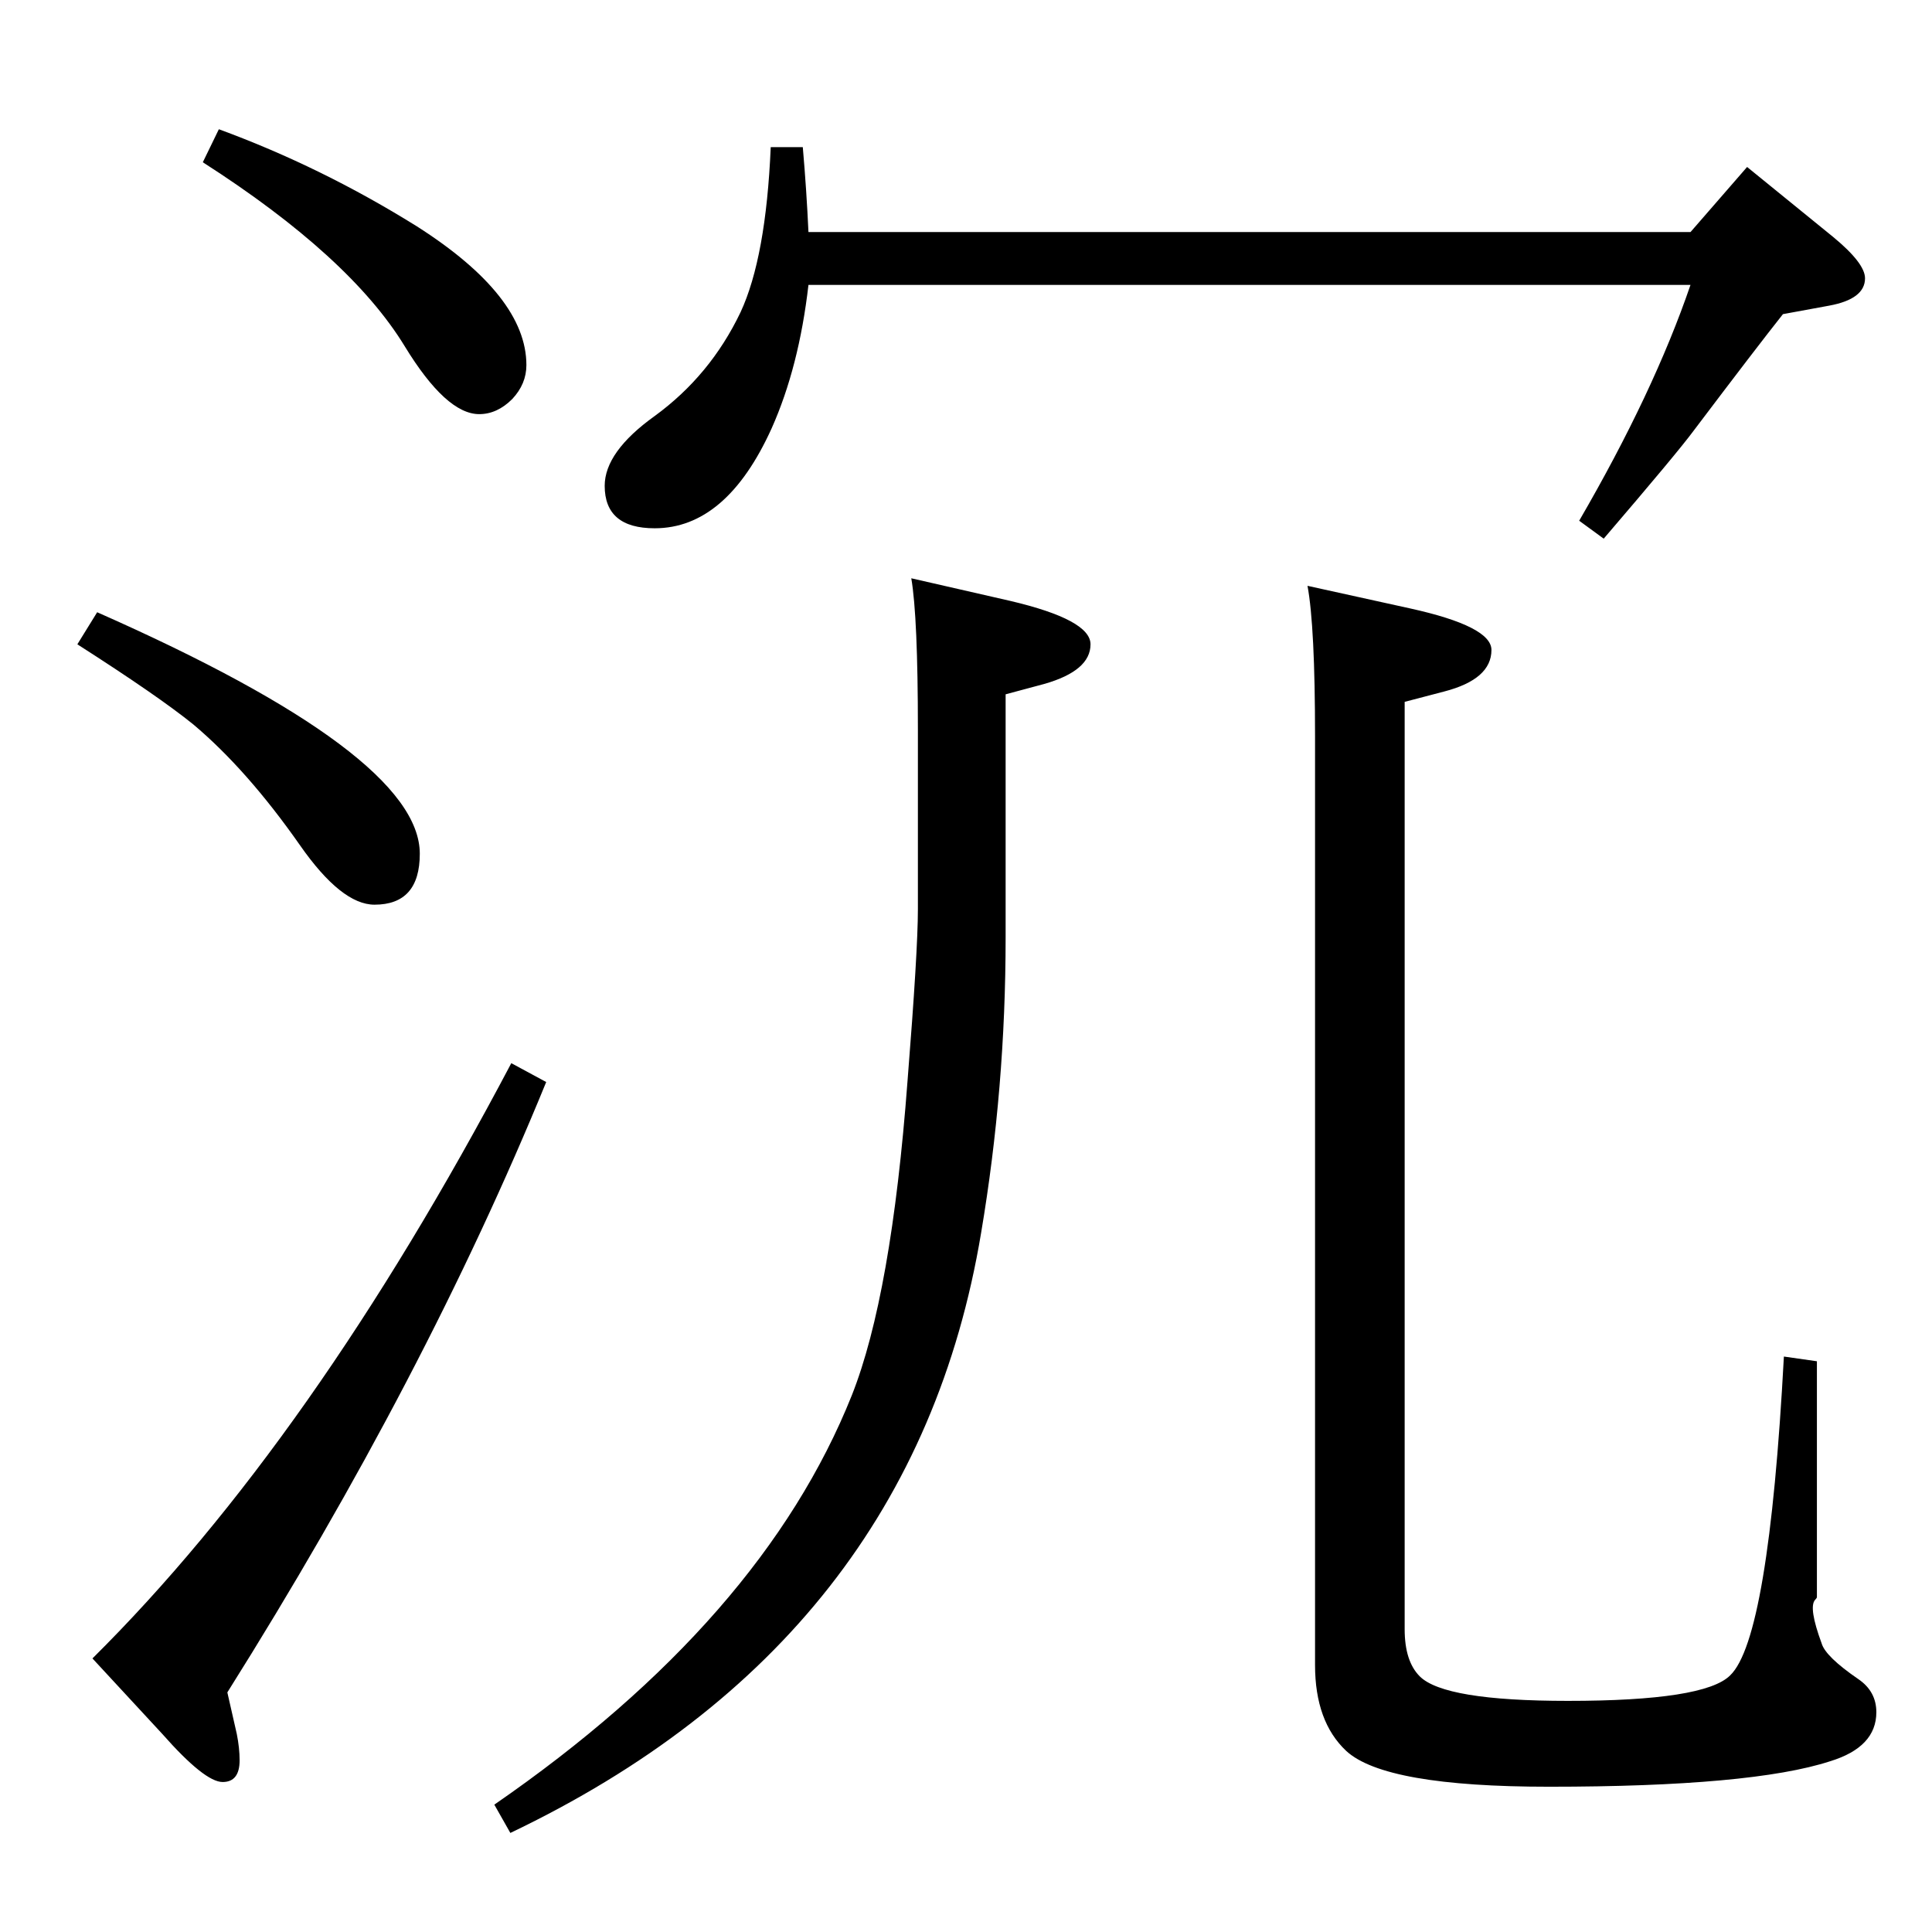 <?xml version="1.0" standalone="no"?>
<!DOCTYPE svg PUBLIC "-//W3C//DTD SVG 1.1//EN" "http://www.w3.org/Graphics/SVG/1.1/DTD/svg11.dtd" >
<svg xmlns="http://www.w3.org/2000/svg" xmlns:xlink="http://www.w3.org/1999/xlink" version="1.1" viewBox="0 -410 2048 2048">
  <g transform="matrix(1 0 0 -1 0 1638)">
   <path fill="currentColor"
d="M966 1435l105 -24q85 -20 85 -46q0 -28 -49 -42l-41 -11v-258q0 -159 -26 -313q-72 -432 -499 -636l-17 30q284 196 379 434q42 106 59 333q11 138 11 182v191q0 119 -7 160zM1386 1427l109 -24q86 -19 86 -44q0 -31 -50 -44l-42 -11v-983q0 -34 16 -50q26 -26 157 -26
q145 0 172 27q41 39 57 338l35 -5v-250q0 -1 -2 -3q-7 -8 7 -46q4 -14 39 -38q19 -13 19 -35q0 -37 -49 -52q-83 -27 -298 -27q-174 0 -215 38q-33 31 -33 91v984q0 117 -8 160zM542 921l37 -20q-128 -313 -338 -647l10 -44q3 -15 3 -28q0 -23 -18 -23q-19 0 -64 51l-74 80
q233 231 444 631zM103 1399q342 -151 342 -256q0 -54 -48 -54q-35 0 -79 63q-56 80 -113 128q-37 30 -123 85zM232 1911q109 -40 210 -103q116 -74 116 -147q0 -20 -15 -36q-16 -16 -35 -16q-35 0 -79 72q-58 95 -214 195zM1792 1802l60 69l91 -74q34 -28 34 -44
q0 -22 -38 -29l-49 -9q-27 -34 -95 -124q-17 -23 -95 -114l-26 19q79 136 118 250h-935q-10 -87 -39 -152q-48 -106 -124 -106q-53 0 -53 45q0 36 53 74q59 43 91 110q27 58 32 175h34q4 -46 6 -90h935z" />
  </g>

</svg>
